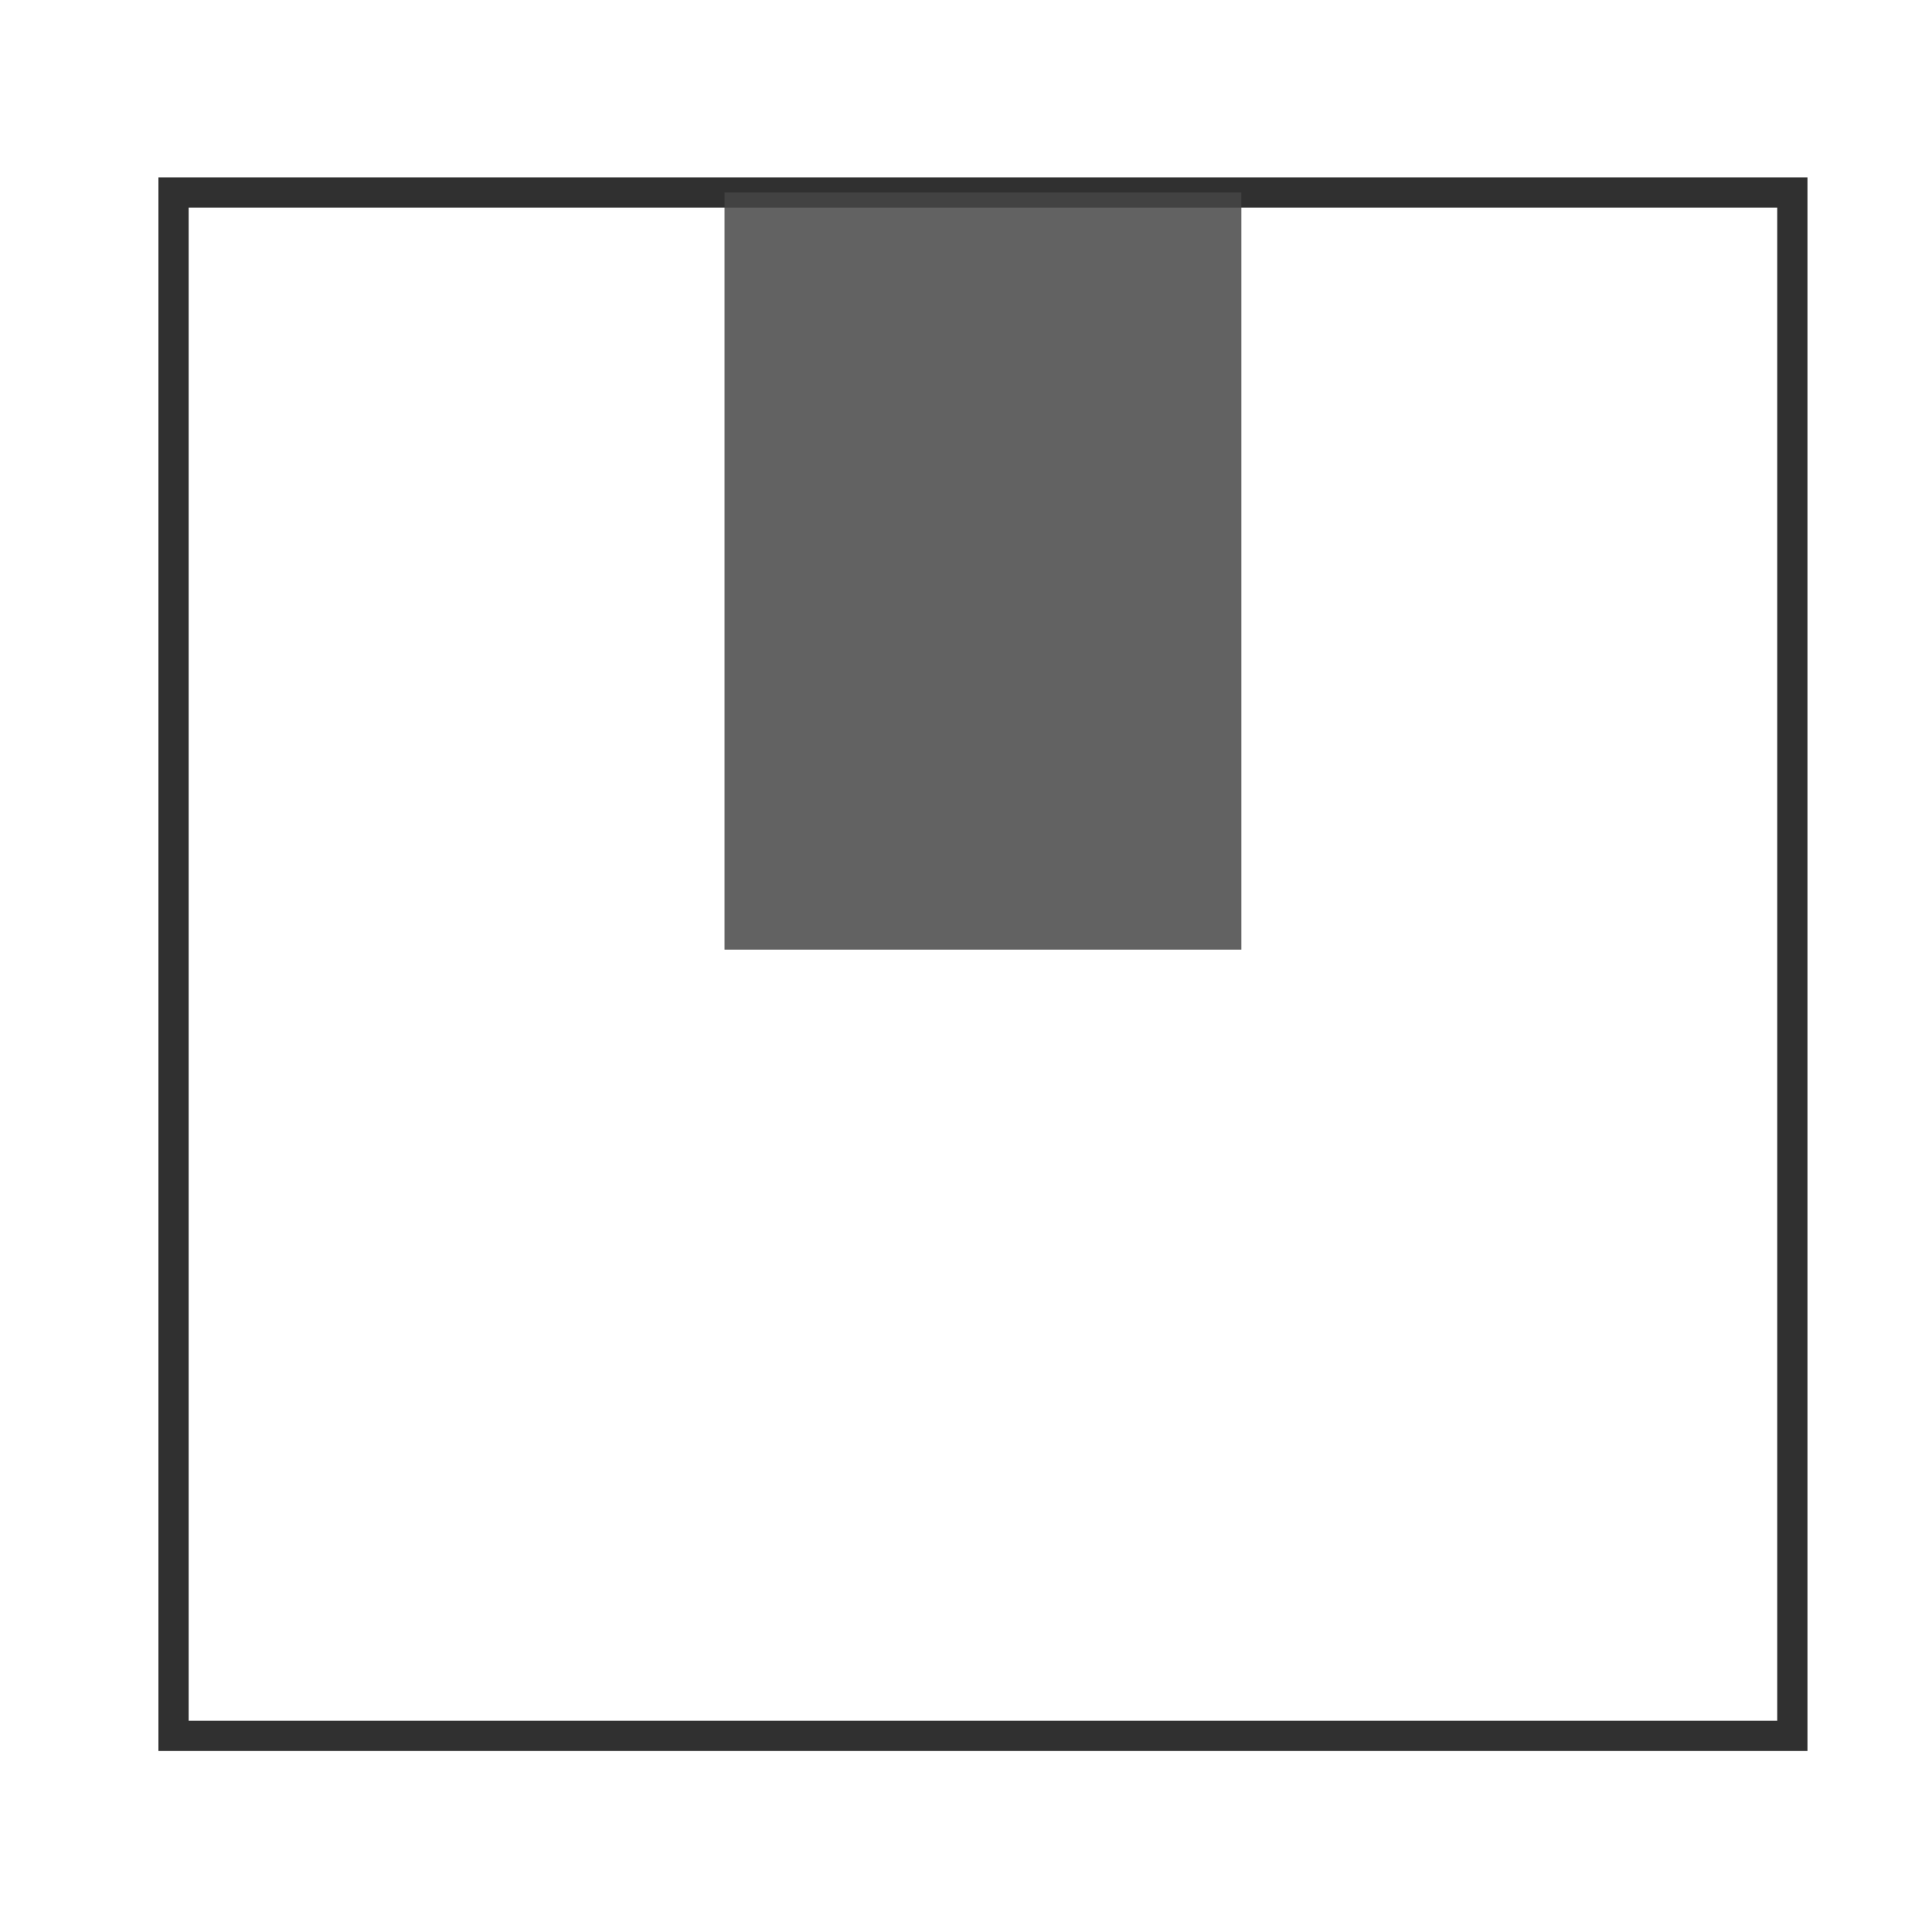 <?xml version="1.0" encoding="UTF-8" standalone="no"?>
<svg
   xmlns:dc="http://purl.org/dc/elements/1.1/"
   xmlns:cc="http://creativecommons.org/ns#"
   xmlns:rdf="http://www.w3.org/1999/02/22-rdf-syntax-ns#"
   xmlns:svg="http://www.w3.org/2000/svg"
   xmlns="http://www.w3.org/2000/svg"
   xmlns:sodipodi="http://sodipodi.sourceforge.net/DTD/sodipodi-0.dtd"
   xmlns:inkscape="http://www.inkscape.org/namespaces/inkscape"
   id="svg8"
   version="1.1"
   viewBox="0 0 16.933 16.933"
   height="64"
   width="64"
   sodipodi:docname="pos_centertop.svg"
   inkscape:version="0.92.4 (5da689c313, 2019-01-14)">
  <sodipodi:namedview
     pagecolor="#d5d5d5"
     bordercolor="#666666"
     borderopacity="1"
     objecttolerance="10"
     gridtolerance="10"
     guidetolerance="10"
     inkscape:pageopacity="1"
     inkscape:pageshadow="2"
     inkscape:window-width="1920"
     inkscape:window-height="1016"
     id="namedview823"
     showgrid="false"
     inkscape:zoom="8"
     inkscape:cx="6.968982"
     inkscape:cy="25.713374"
     inkscape:window-x="0"
     inkscape:window-y="27"
     inkscape:window-maximized="1"
     inkscape:current-layer="svg8"
     inkscape:showpageshadow="false"
     inkscape:pagecheckerboard="true"
     inkscape:snap-global="true" />
  <defs
     id="defs2" />
  <rect
     style="opacity:0.851;fill:#000000;fill-opacity:0;stroke:#000000;stroke-width:0.265;stroke-linecap:square;stroke-linejoin:miter;stroke-miterlimit:4;stroke-dasharray:1.058, 0.265;stroke-dashoffset:2;stroke-opacity:0.953"
     id="rect1384"
     width="14.188"
     height="13.527"
     x="1.521"
     y="1.687" />
  <rect
     y="1.687"
     x="6.35"
     height="6.636"
     width="4.53"
     id="rect1388"
     style="opacity:0.851;fill:#454545;fill-opacity:0.99;stroke:none;stroke-width:0.404;stroke-linecap:square;stroke-linejoin:miter;stroke-miterlimit:4;stroke-dasharray:1.618, 0.404;stroke-dashoffset:7.559;stroke-opacity:0.953" />
</svg>
